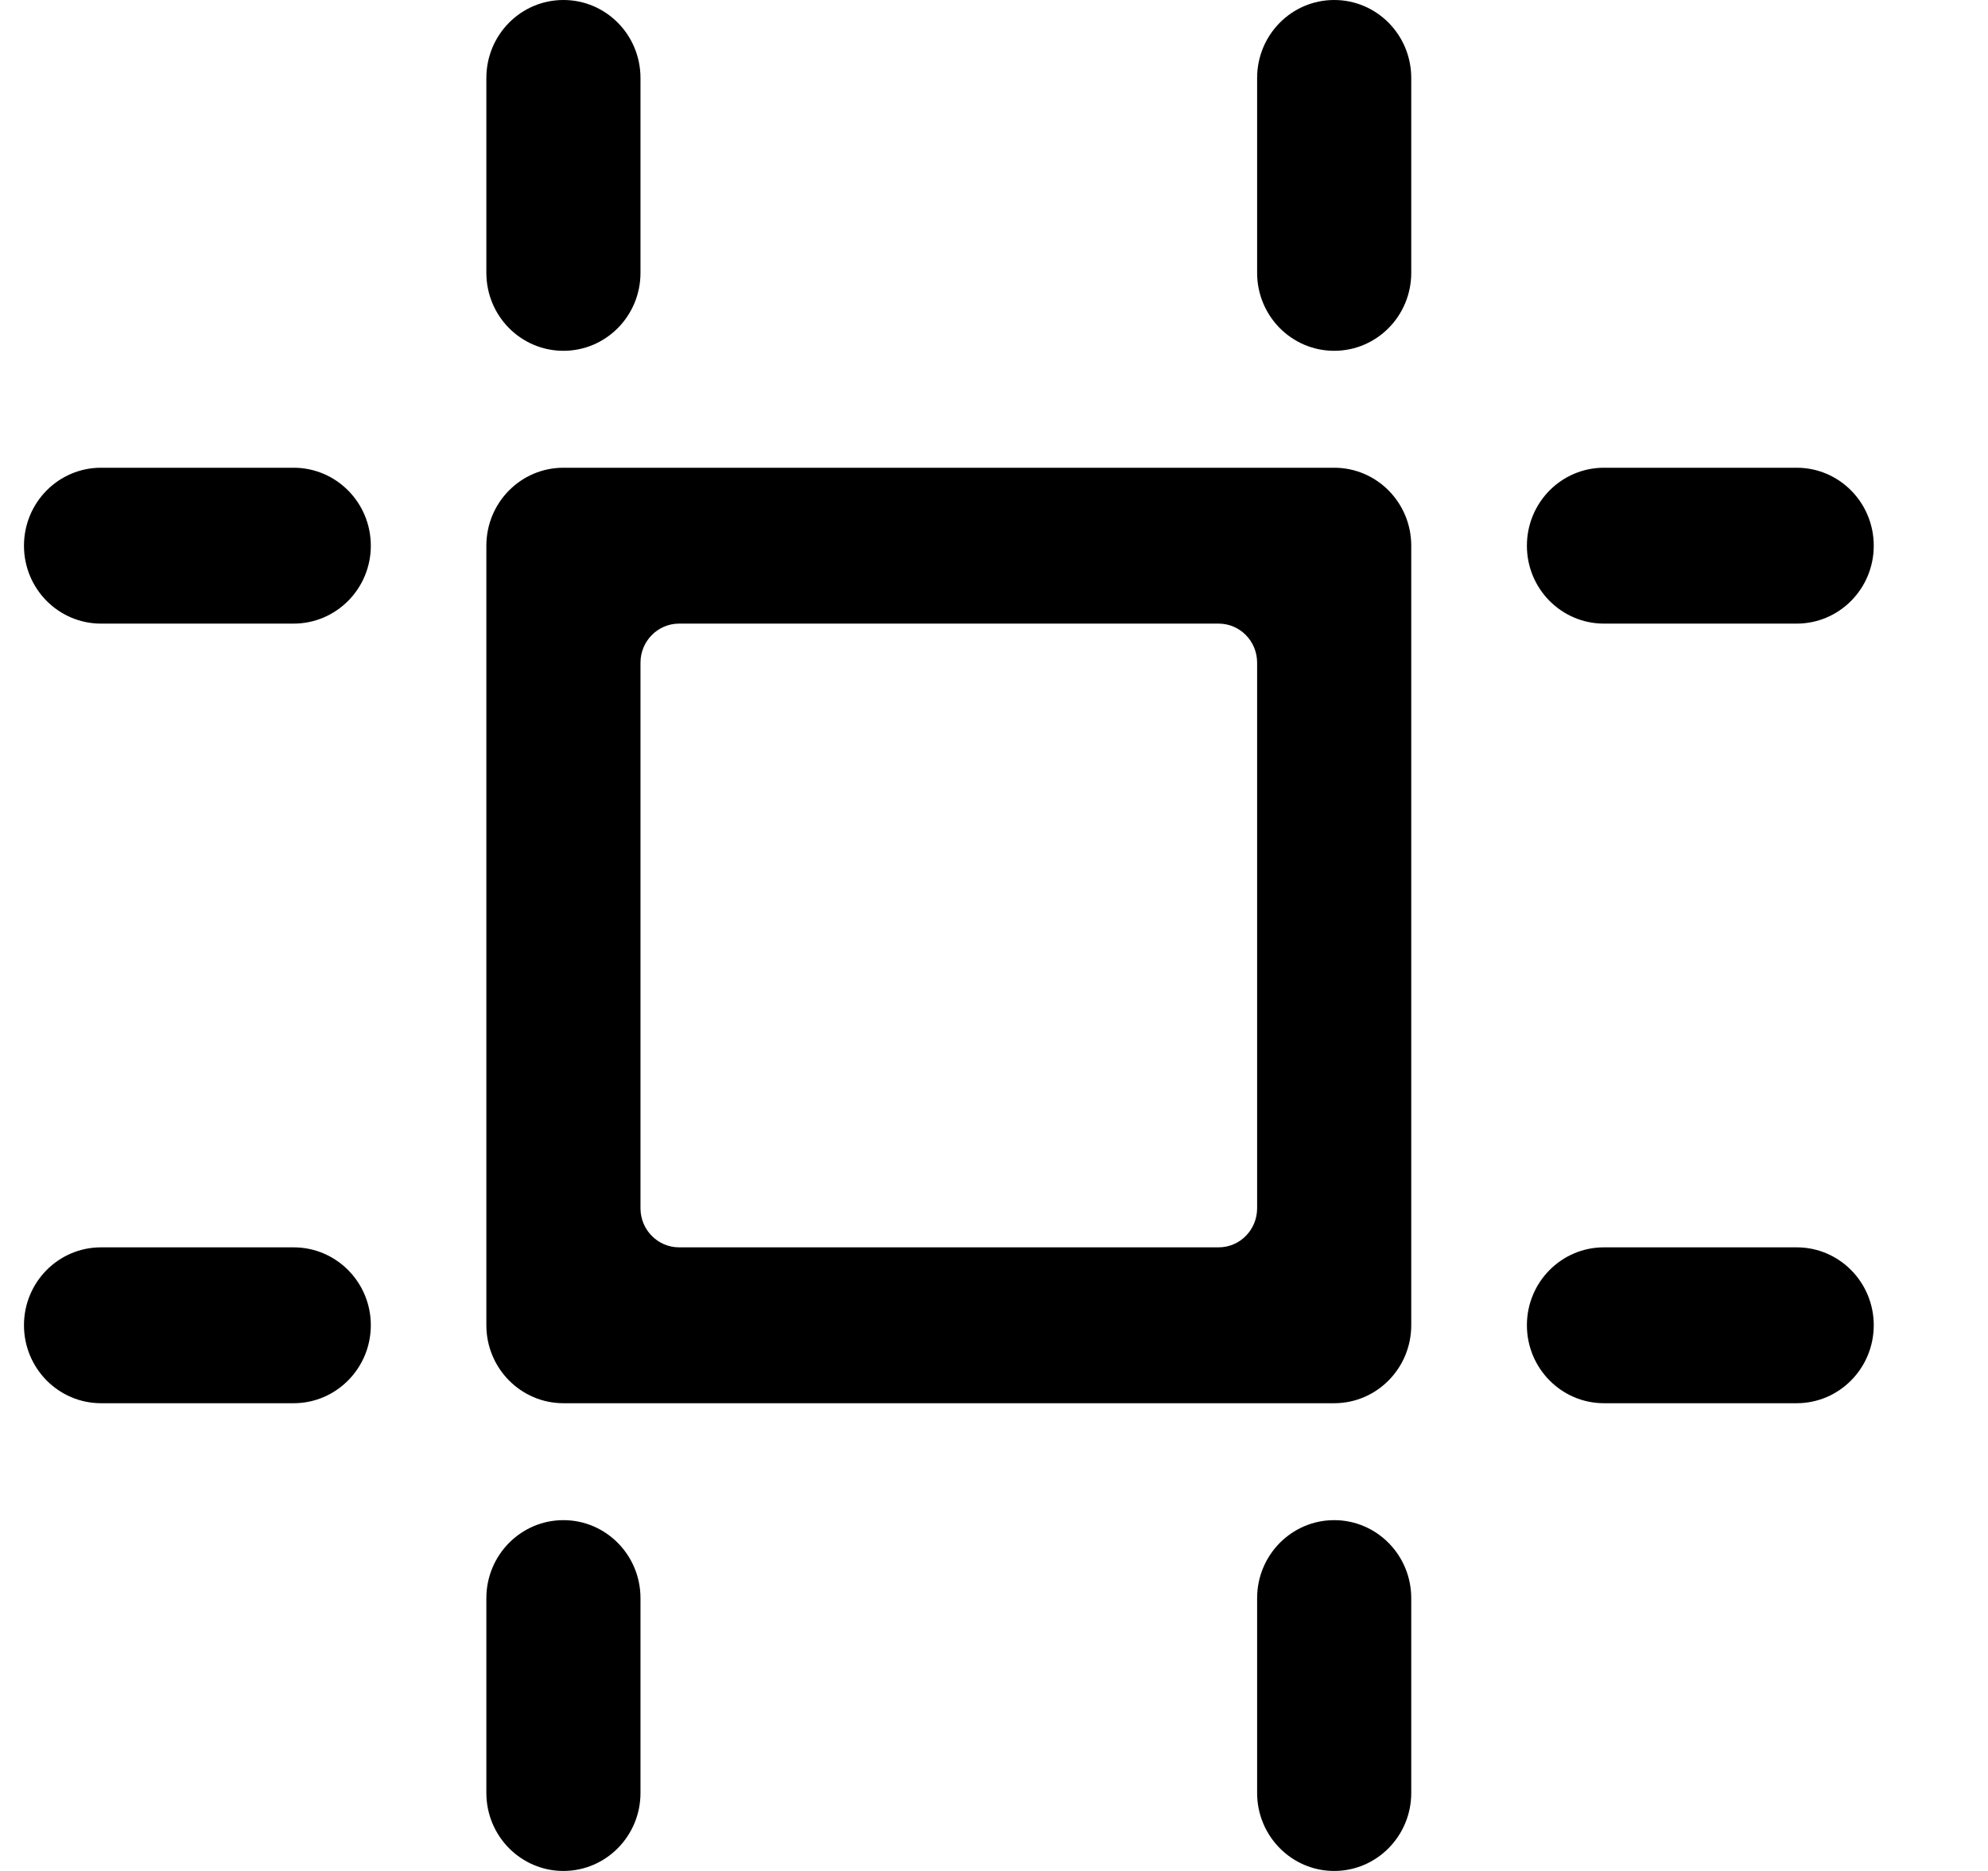 <svg width="17" height="16" viewBox="0 0 17 16" fill="none" xmlns="http://www.w3.org/2000/svg">
<path d="M4.818 3C5.182 3 5.477 2.702 5.477 2.333V0.667C5.477 0.298 5.182 0 4.818 0C4.454 0 4.159 0.298 4.159 0.667V2.333C4.159 2.702 4.454 3 4.818 3Z" fill="black"/>
<path d="M3.171 4.667C3.171 4.298 2.875 4 2.511 4H0.864C0.5 4 0.205 4.298 0.205 4.667C0.205 5.035 0.5 5.333 0.864 5.333H2.511C2.875 5.333 3.171 5.035 3.171 4.667Z" fill="black"/>
<path d="M2.511 10.667H0.864C0.5 10.667 0.205 10.965 0.205 11.333C0.205 11.701 0.5 12 0.864 12H2.511C2.875 12 3.171 11.701 3.171 11.333C3.171 10.965 2.875 10.667 2.511 10.667Z" fill="black"/>
<path d="M11.409 0C11.045 0 10.75 0.298 10.75 0.667V2.333C10.75 2.702 11.045 3 11.409 3C11.773 3 12.068 2.702 12.068 2.333V0.667C12.068 0.298 11.773 0 11.409 0Z" fill="black"/>
<path d="M4.818 13C4.454 13 4.159 13.299 4.159 13.667V15.333C4.159 15.701 4.454 16 4.818 16C5.182 16 5.477 15.701 5.477 15.333V13.667C5.477 13.299 5.182 13 4.818 13Z" fill="black"/>
<path d="M11.409 13C11.045 13 10.75 13.299 10.75 13.667V15.333C10.75 15.701 11.045 16 11.409 16C11.773 16 12.068 15.701 12.068 15.333V13.667C12.068 13.299 11.773 13 11.409 13Z" fill="black"/>
<path d="M13.716 5.333H15.364C15.728 5.333 16.023 5.035 16.023 4.667C16.023 4.298 15.728 4 15.364 4H13.716C13.352 4 13.057 4.298 13.057 4.667C13.057 5.035 13.352 5.333 13.716 5.333Z" fill="black"/>
<path d="M15.364 10.667H13.716C13.352 10.667 13.057 10.965 13.057 11.333C13.057 11.701 13.352 12 13.716 12H15.364C15.728 12 16.023 11.701 16.023 11.333C16.023 10.965 15.728 10.667 15.364 10.667Z" fill="black"/>
<path fill-rule="evenodd" clip-rule="evenodd" d="M11.409 4C11.773 4 12.068 4.298 12.068 4.667V11.333C12.068 11.701 11.773 12 11.409 12H4.818C4.454 12 4.159 11.701 4.159 11.333V4.667C4.159 4.298 4.454 4 4.818 4H11.409ZM10.421 10.667C10.603 10.667 10.75 10.517 10.75 10.333V5.667C10.75 5.483 10.603 5.333 10.421 5.333H5.807C5.625 5.333 5.477 5.483 5.477 5.667V10.333C5.477 10.517 5.625 10.667 5.807 10.667H10.421Z" fill="black"/>
</svg>
